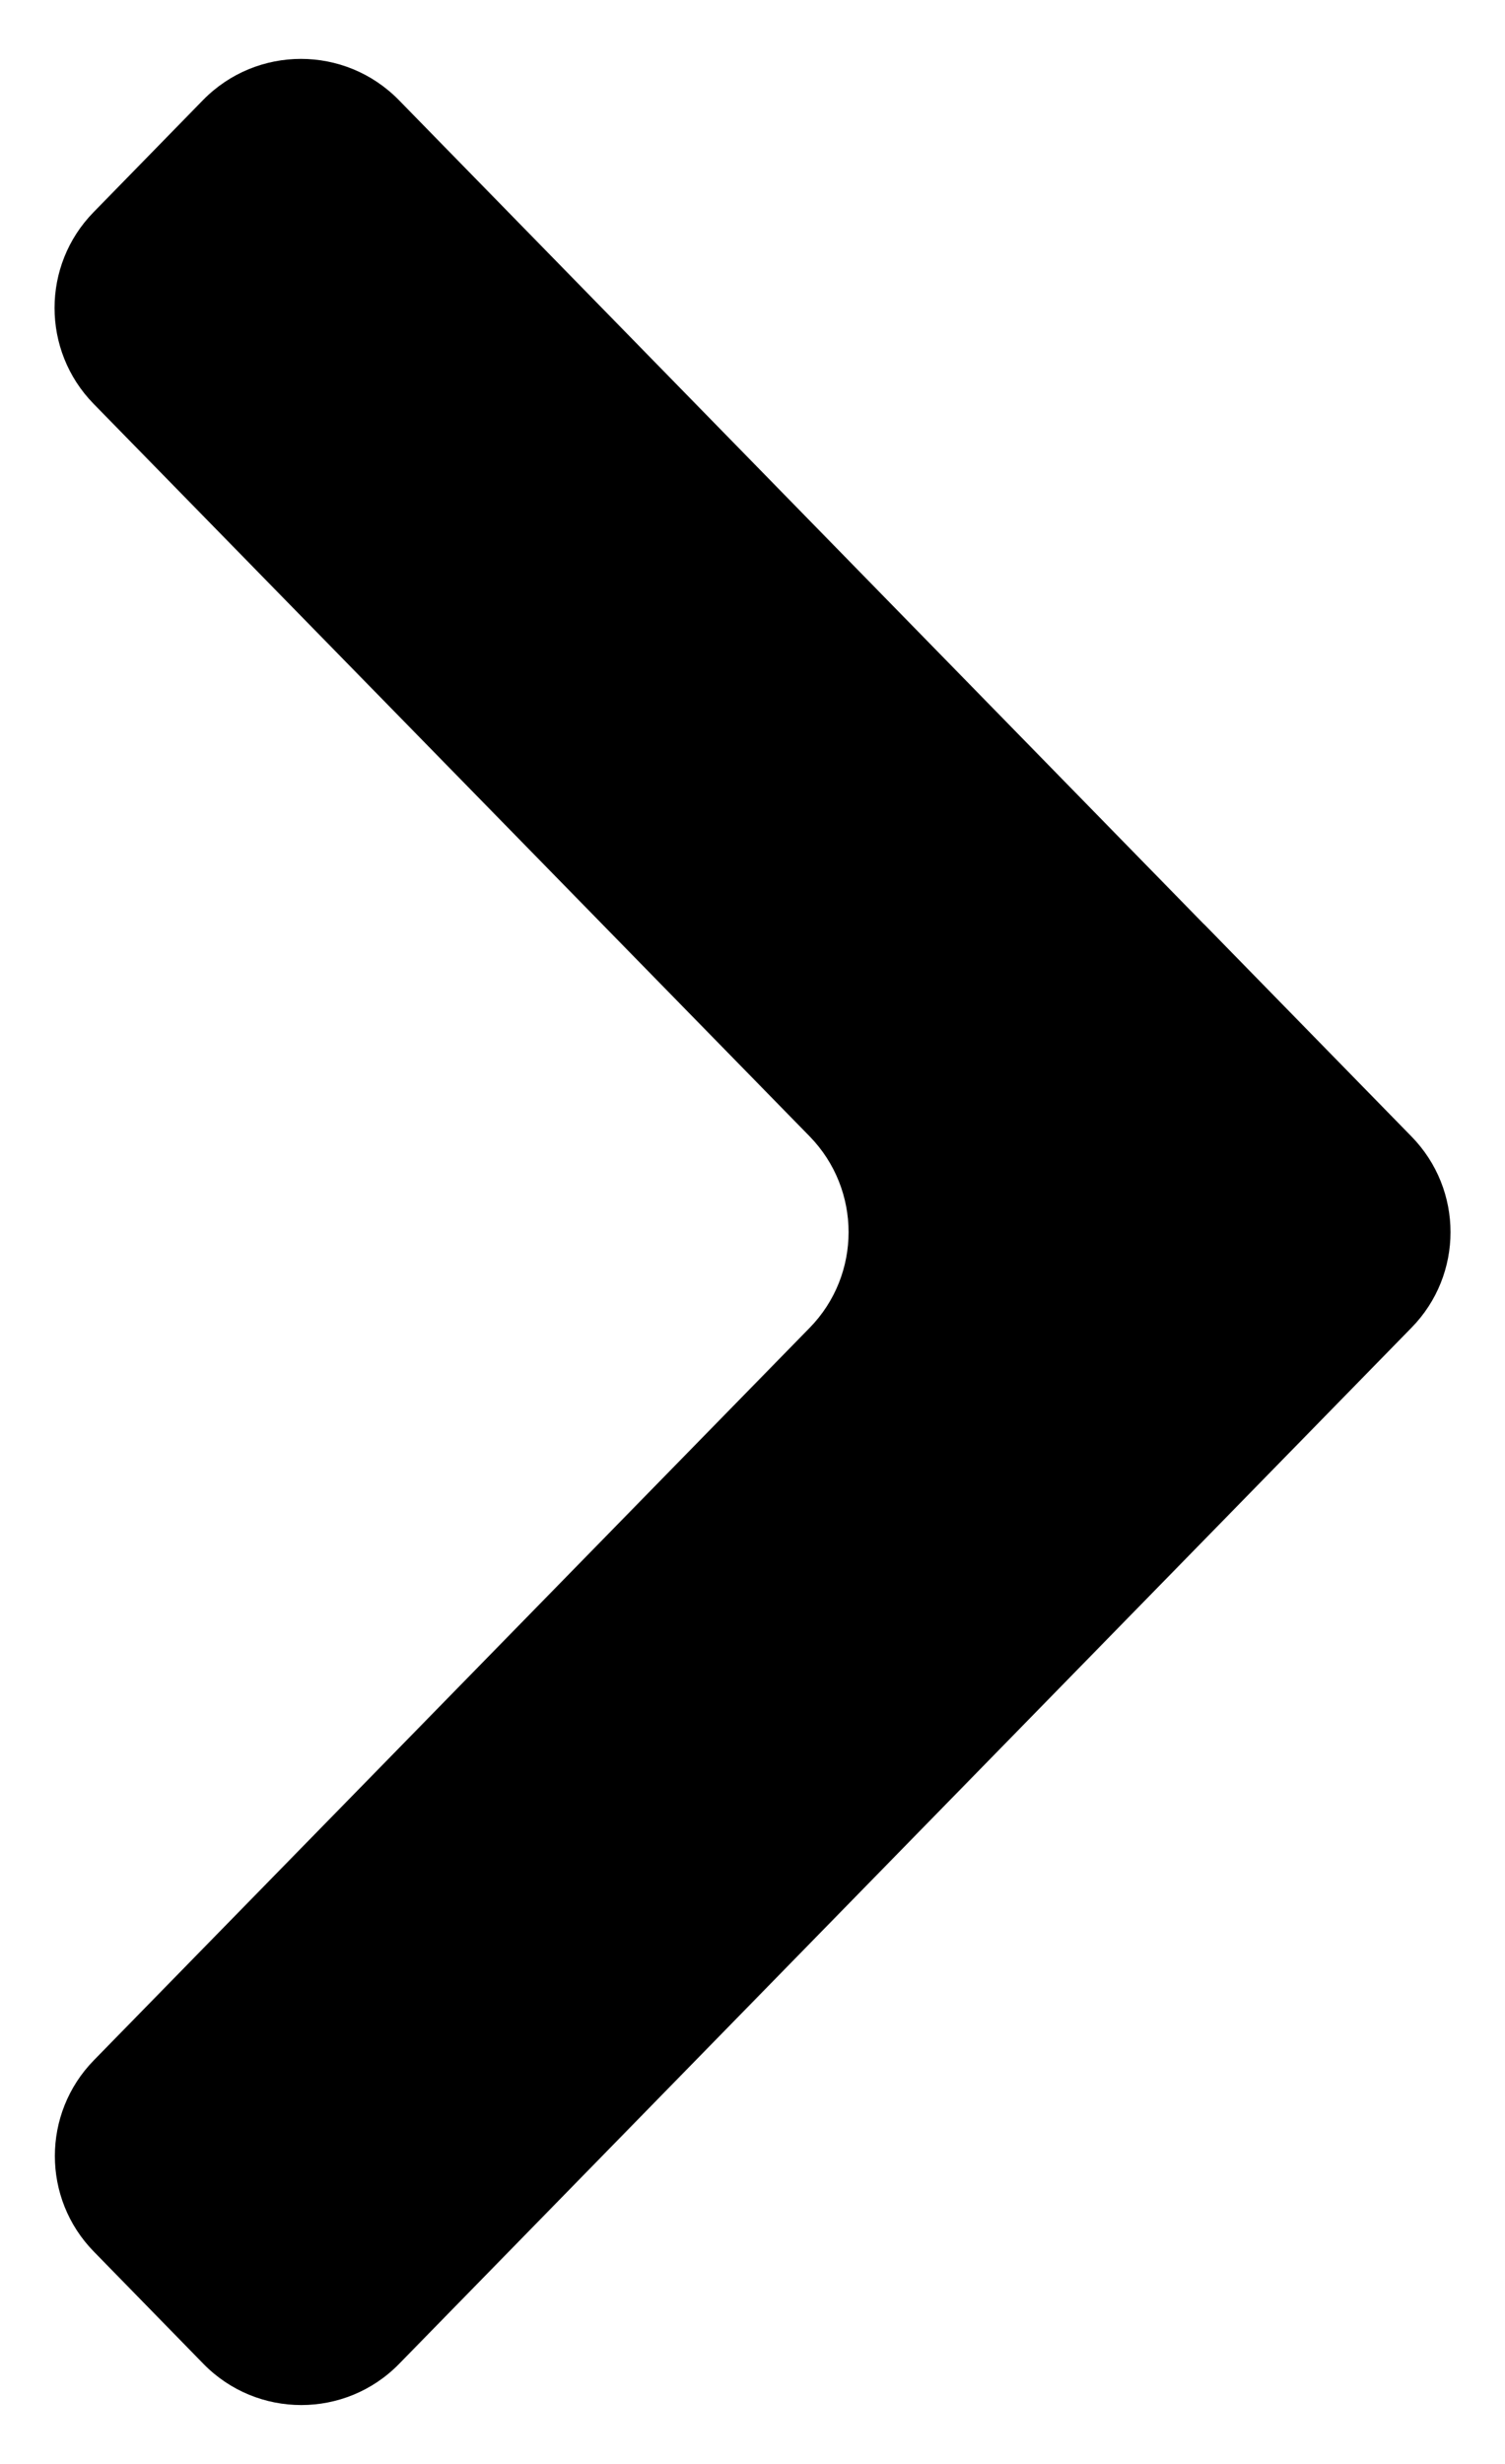 <svg width="11" height="18" viewBox="0 0 11 18"  xmlns="http://www.w3.org/2000/svg">
<path fill-rule="evenodd" clip-rule="evenodd" d="M5.918 8.302C6.297 8.691 6.297 9.312 5.918 9.7L0.686 15.051C0.306 15.44 0.306 16.061 0.686 16.449L1.487 17.269C1.879 17.67 2.525 17.67 2.917 17.269L10.316 9.7C10.697 9.312 10.697 8.691 10.316 8.302L8.801 6.752C8.801 6.752 8.801 6.752 8.8 6.752C8.8 6.752 8.8 6.752 8.8 6.752L2.915 0.731C2.522 0.33 1.877 0.33 1.484 0.731L0.683 1.551C0.304 1.939 0.304 2.56 0.683 2.949L5.918 8.302Z"/>
</svg>
